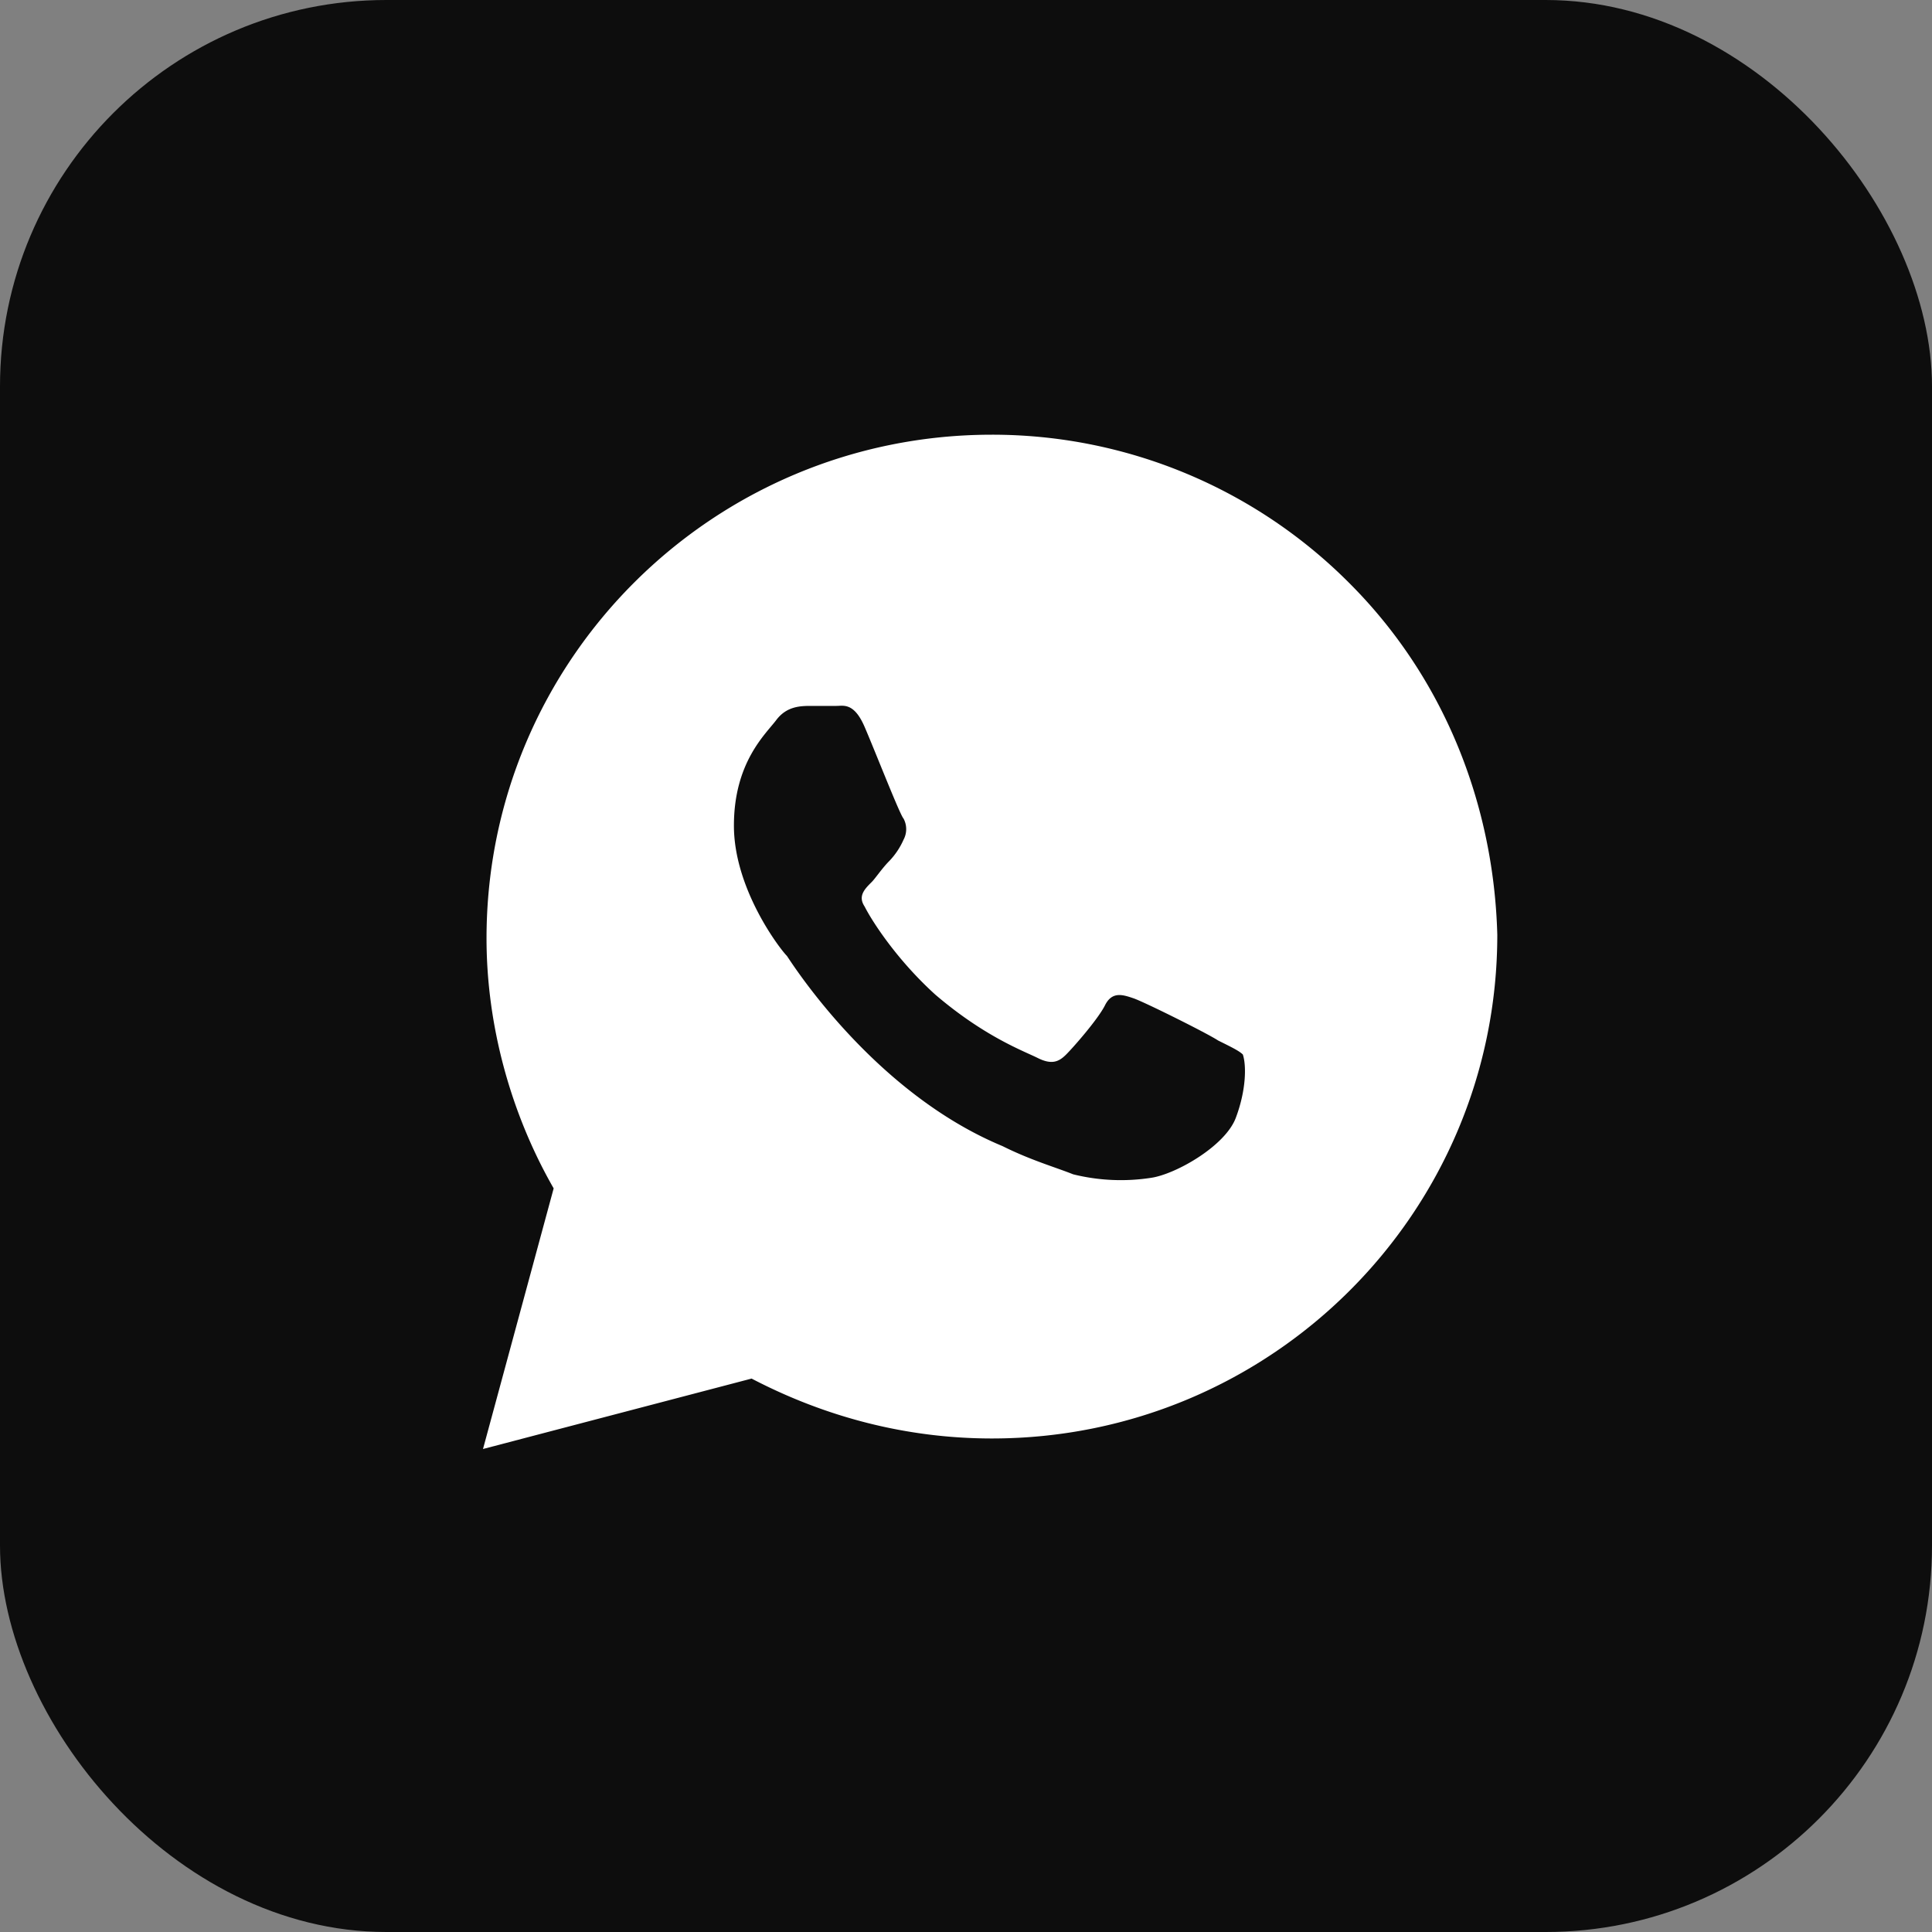 <svg width="40" height="40" fill="none" xmlns="http://www.w3.org/2000/svg"><rect width="100%" height="100%" fill="#808080" stroke="none"/><g clip-path="url(#clip0_101_1969)"><rect width="40" height="40" rx="8" fill="#0D0D0D"/><path d="M27.927 12.063A10.428 10.428 0 0020.537 9c-5.78 0-10.464 4.667-10.464 10.427 0 1.823.512 3.646 1.39 5.177L10 30l5.561-1.458c1.537.802 3.22 1.24 4.976 1.24 5.78 0 10.463-4.667 10.463-10.428-.073-2.698-1.098-5.323-3.073-7.291zm-2.342 11.083c-.22.583-1.244 1.166-1.756 1.24a4.104 4.104 0 01-1.61-.073c-.365-.146-.878-.292-1.463-.584-2.634-1.094-4.317-3.719-4.463-3.937-.147-.146-1.098-1.386-1.098-2.698 0-1.313.659-1.896.878-2.188.22-.291.512-.291.732-.291h.512c.146 0 .366-.073.585.437.22.51.732 1.823.805 1.896a.463.463 0 010 .437 1.527 1.527 0 01-.292.438c-.147.146-.293.364-.366.437-.147.146-.293.292-.147.51.147.293.659 1.095 1.464 1.824 1.024.875 1.83 1.166 2.122 1.312.293.146.439.073.585-.073.146-.145.659-.729.805-1.02.146-.292.366-.22.585-.146.22.073 1.537.729 1.756.875.293.145.44.218.513.291.073.22.073.73-.147 1.313z" fill="#fff"/></g><defs><clipPath id="clip0_101_1969"><rect width="40" height="40" rx="8" fill="#fff"/></clipPath></defs></svg>